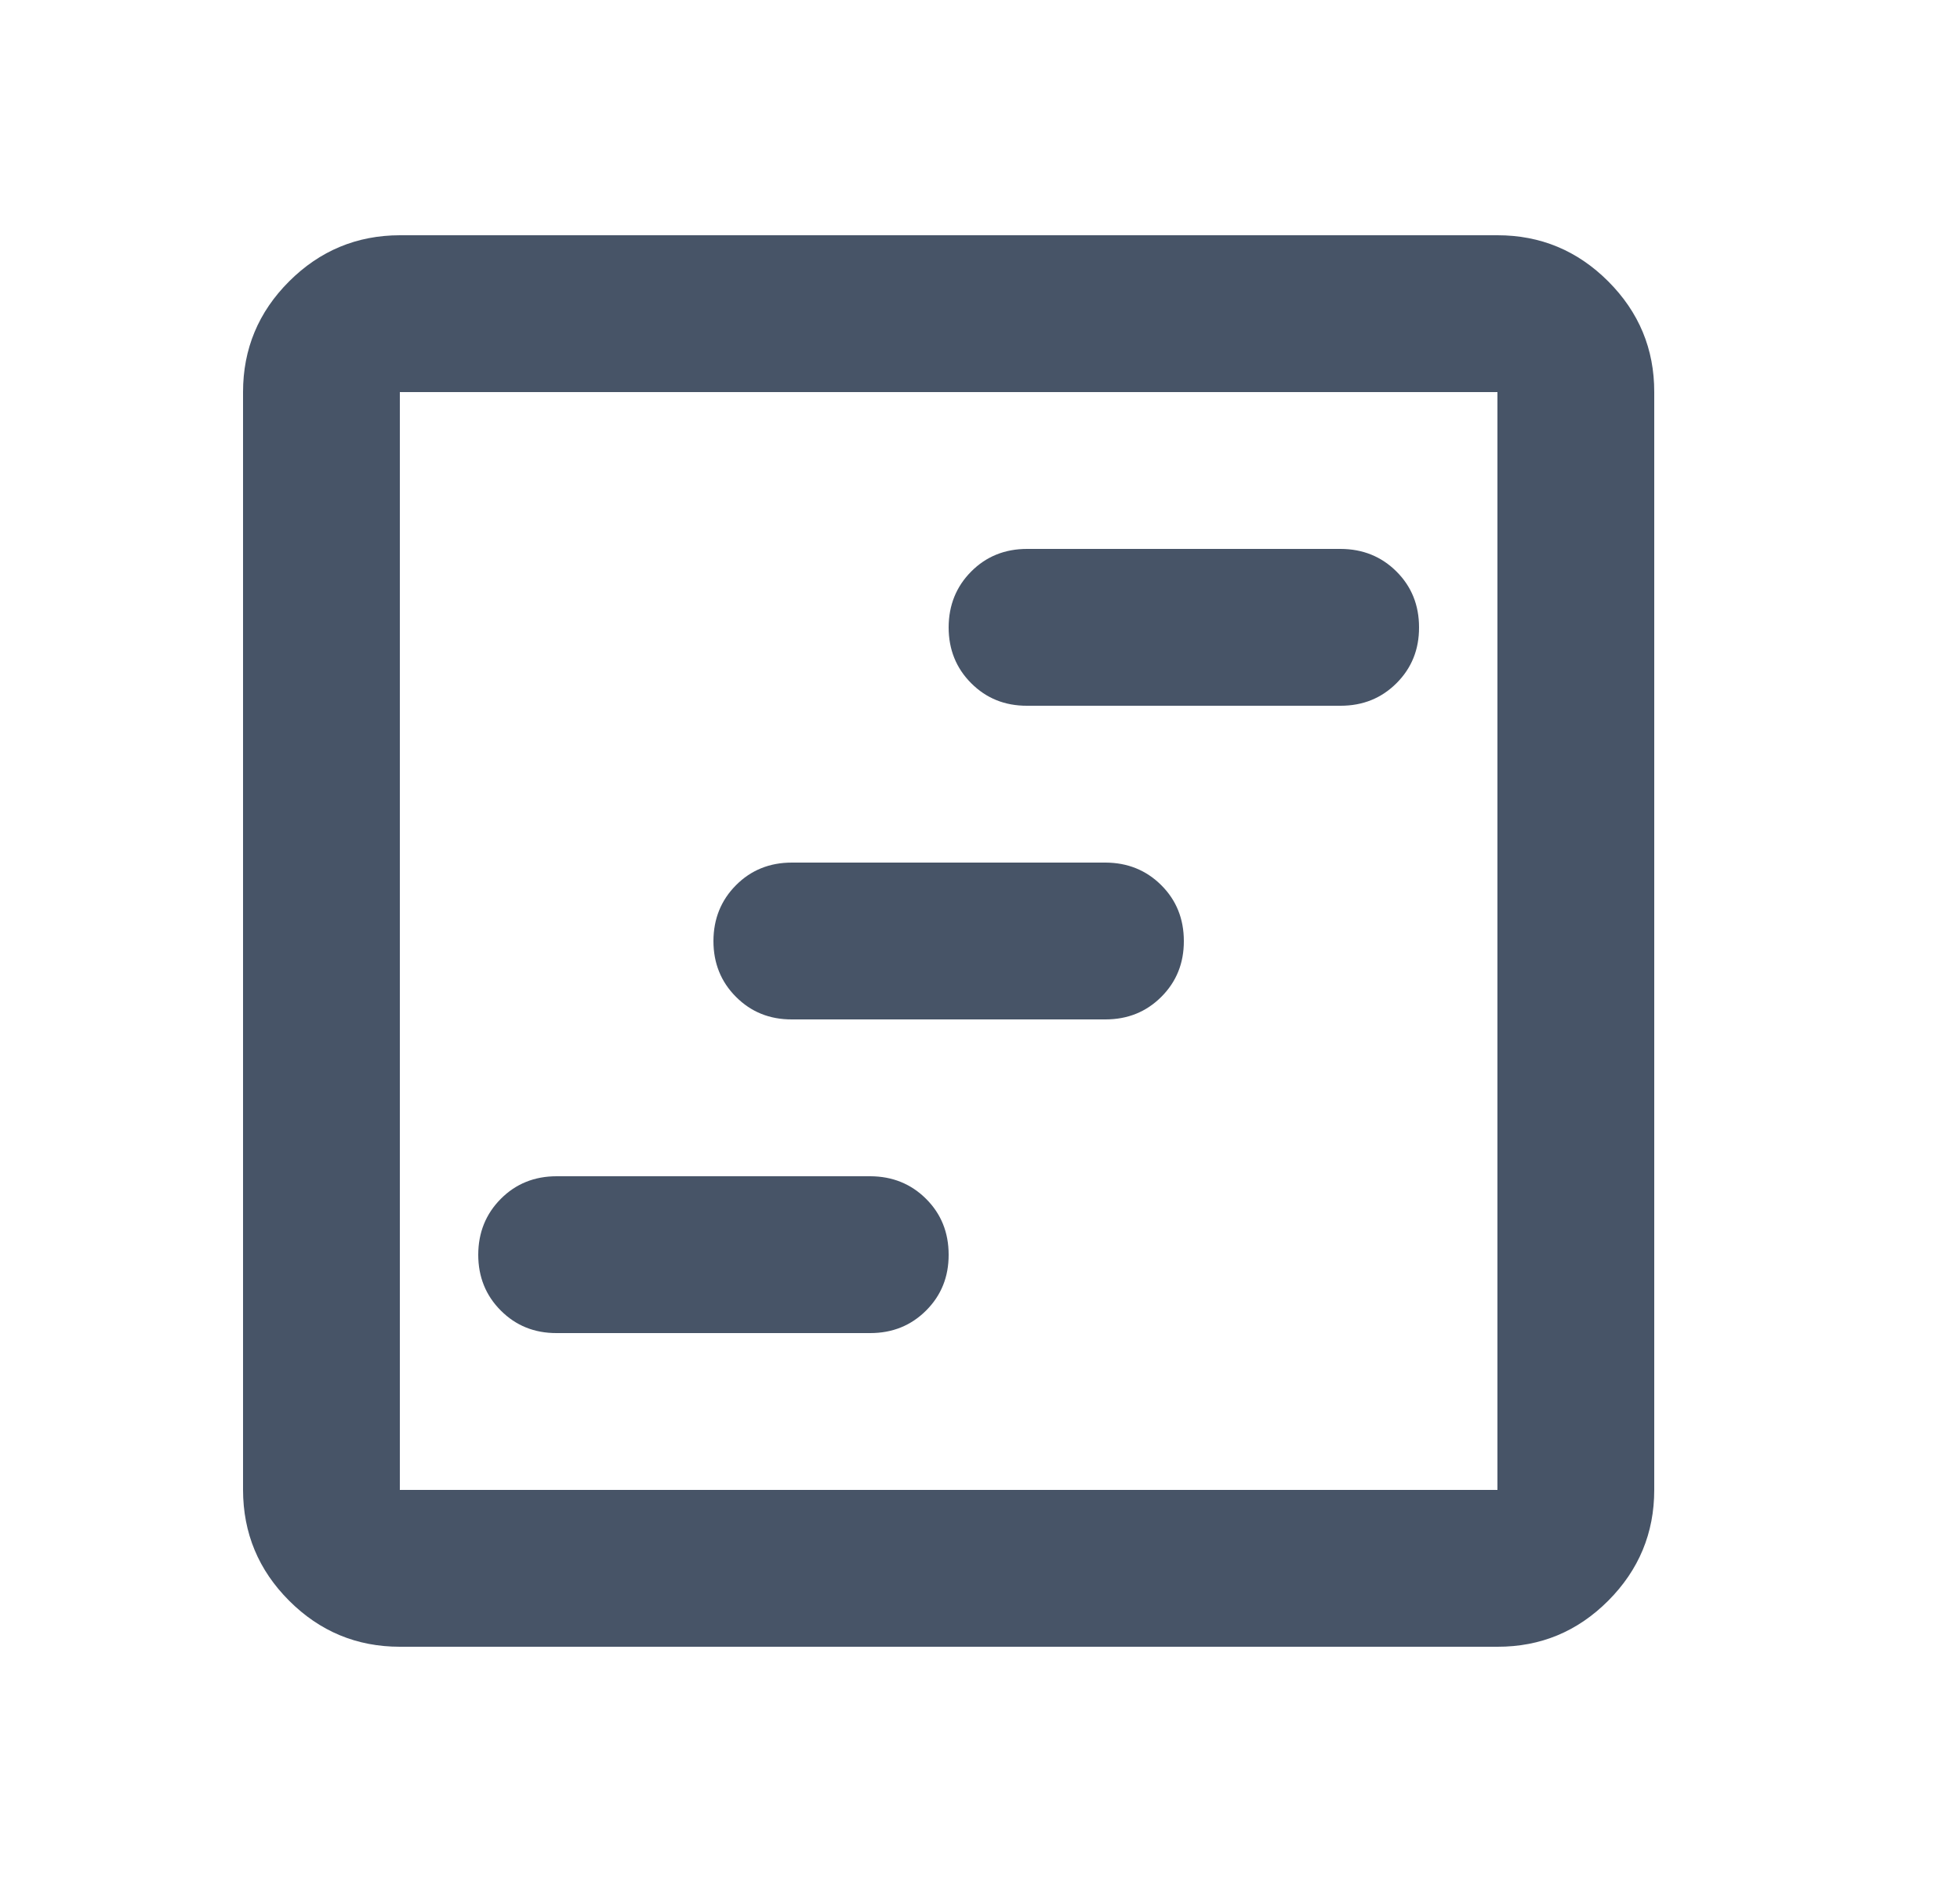 <svg width="25" height="24" viewBox="0 0 25 24" fill="none" xmlns="http://www.w3.org/2000/svg">
<path d="M7.1 17H11.1C11.383 17 11.621 16.904 11.813 16.712C12.005 16.52 12.101 16.283 12.1 16C12.1 15.717 12.004 15.479 11.812 15.288C11.62 15.097 11.383 15.001 11.1 15H7.1C6.817 15 6.579 15.096 6.388 15.288C6.197 15.48 6.101 15.717 6.1 16C6.1 16.283 6.196 16.521 6.388 16.713C6.58 16.905 6.817 17.001 7.1 17ZM10.1 13H14.1C14.383 13 14.621 12.904 14.813 12.712C15.005 12.52 15.101 12.283 15.1 12C15.1 11.717 15.004 11.479 14.812 11.288C14.62 11.097 14.383 11.001 14.1 11H10.1C9.817 11 9.579 11.096 9.388 11.288C9.197 11.48 9.101 11.717 9.1 12C9.1 12.283 9.196 12.521 9.388 12.713C9.58 12.905 9.817 13.001 10.1 13ZM13.1 9H17.1C17.383 9 17.621 8.904 17.813 8.712C18.005 8.52 18.101 8.283 18.1 8C18.1 7.717 18.004 7.479 17.812 7.288C17.62 7.097 17.383 7.001 17.1 7H13.1C12.817 7 12.579 7.096 12.388 7.288C12.197 7.48 12.101 7.717 12.1 8C12.1 8.283 12.196 8.521 12.388 8.713C12.58 8.905 12.817 9.001 13.1 9ZM5.1 21C4.55 21 4.079 20.804 3.688 20.413C3.297 20.022 3.101 19.551 3.1 19V5C3.1 4.45 3.296 3.979 3.688 3.588C4.08 3.197 4.551 3.001 5.1 3H19.1C19.65 3 20.121 3.196 20.513 3.588C20.905 3.98 21.101 4.451 21.1 5V19C21.1 19.55 20.904 20.021 20.513 20.413C20.122 20.805 19.651 21.001 19.1 21H5.1ZM5.1 19H19.1V5H5.1V19Z" fill="#475467"/>
</svg>
